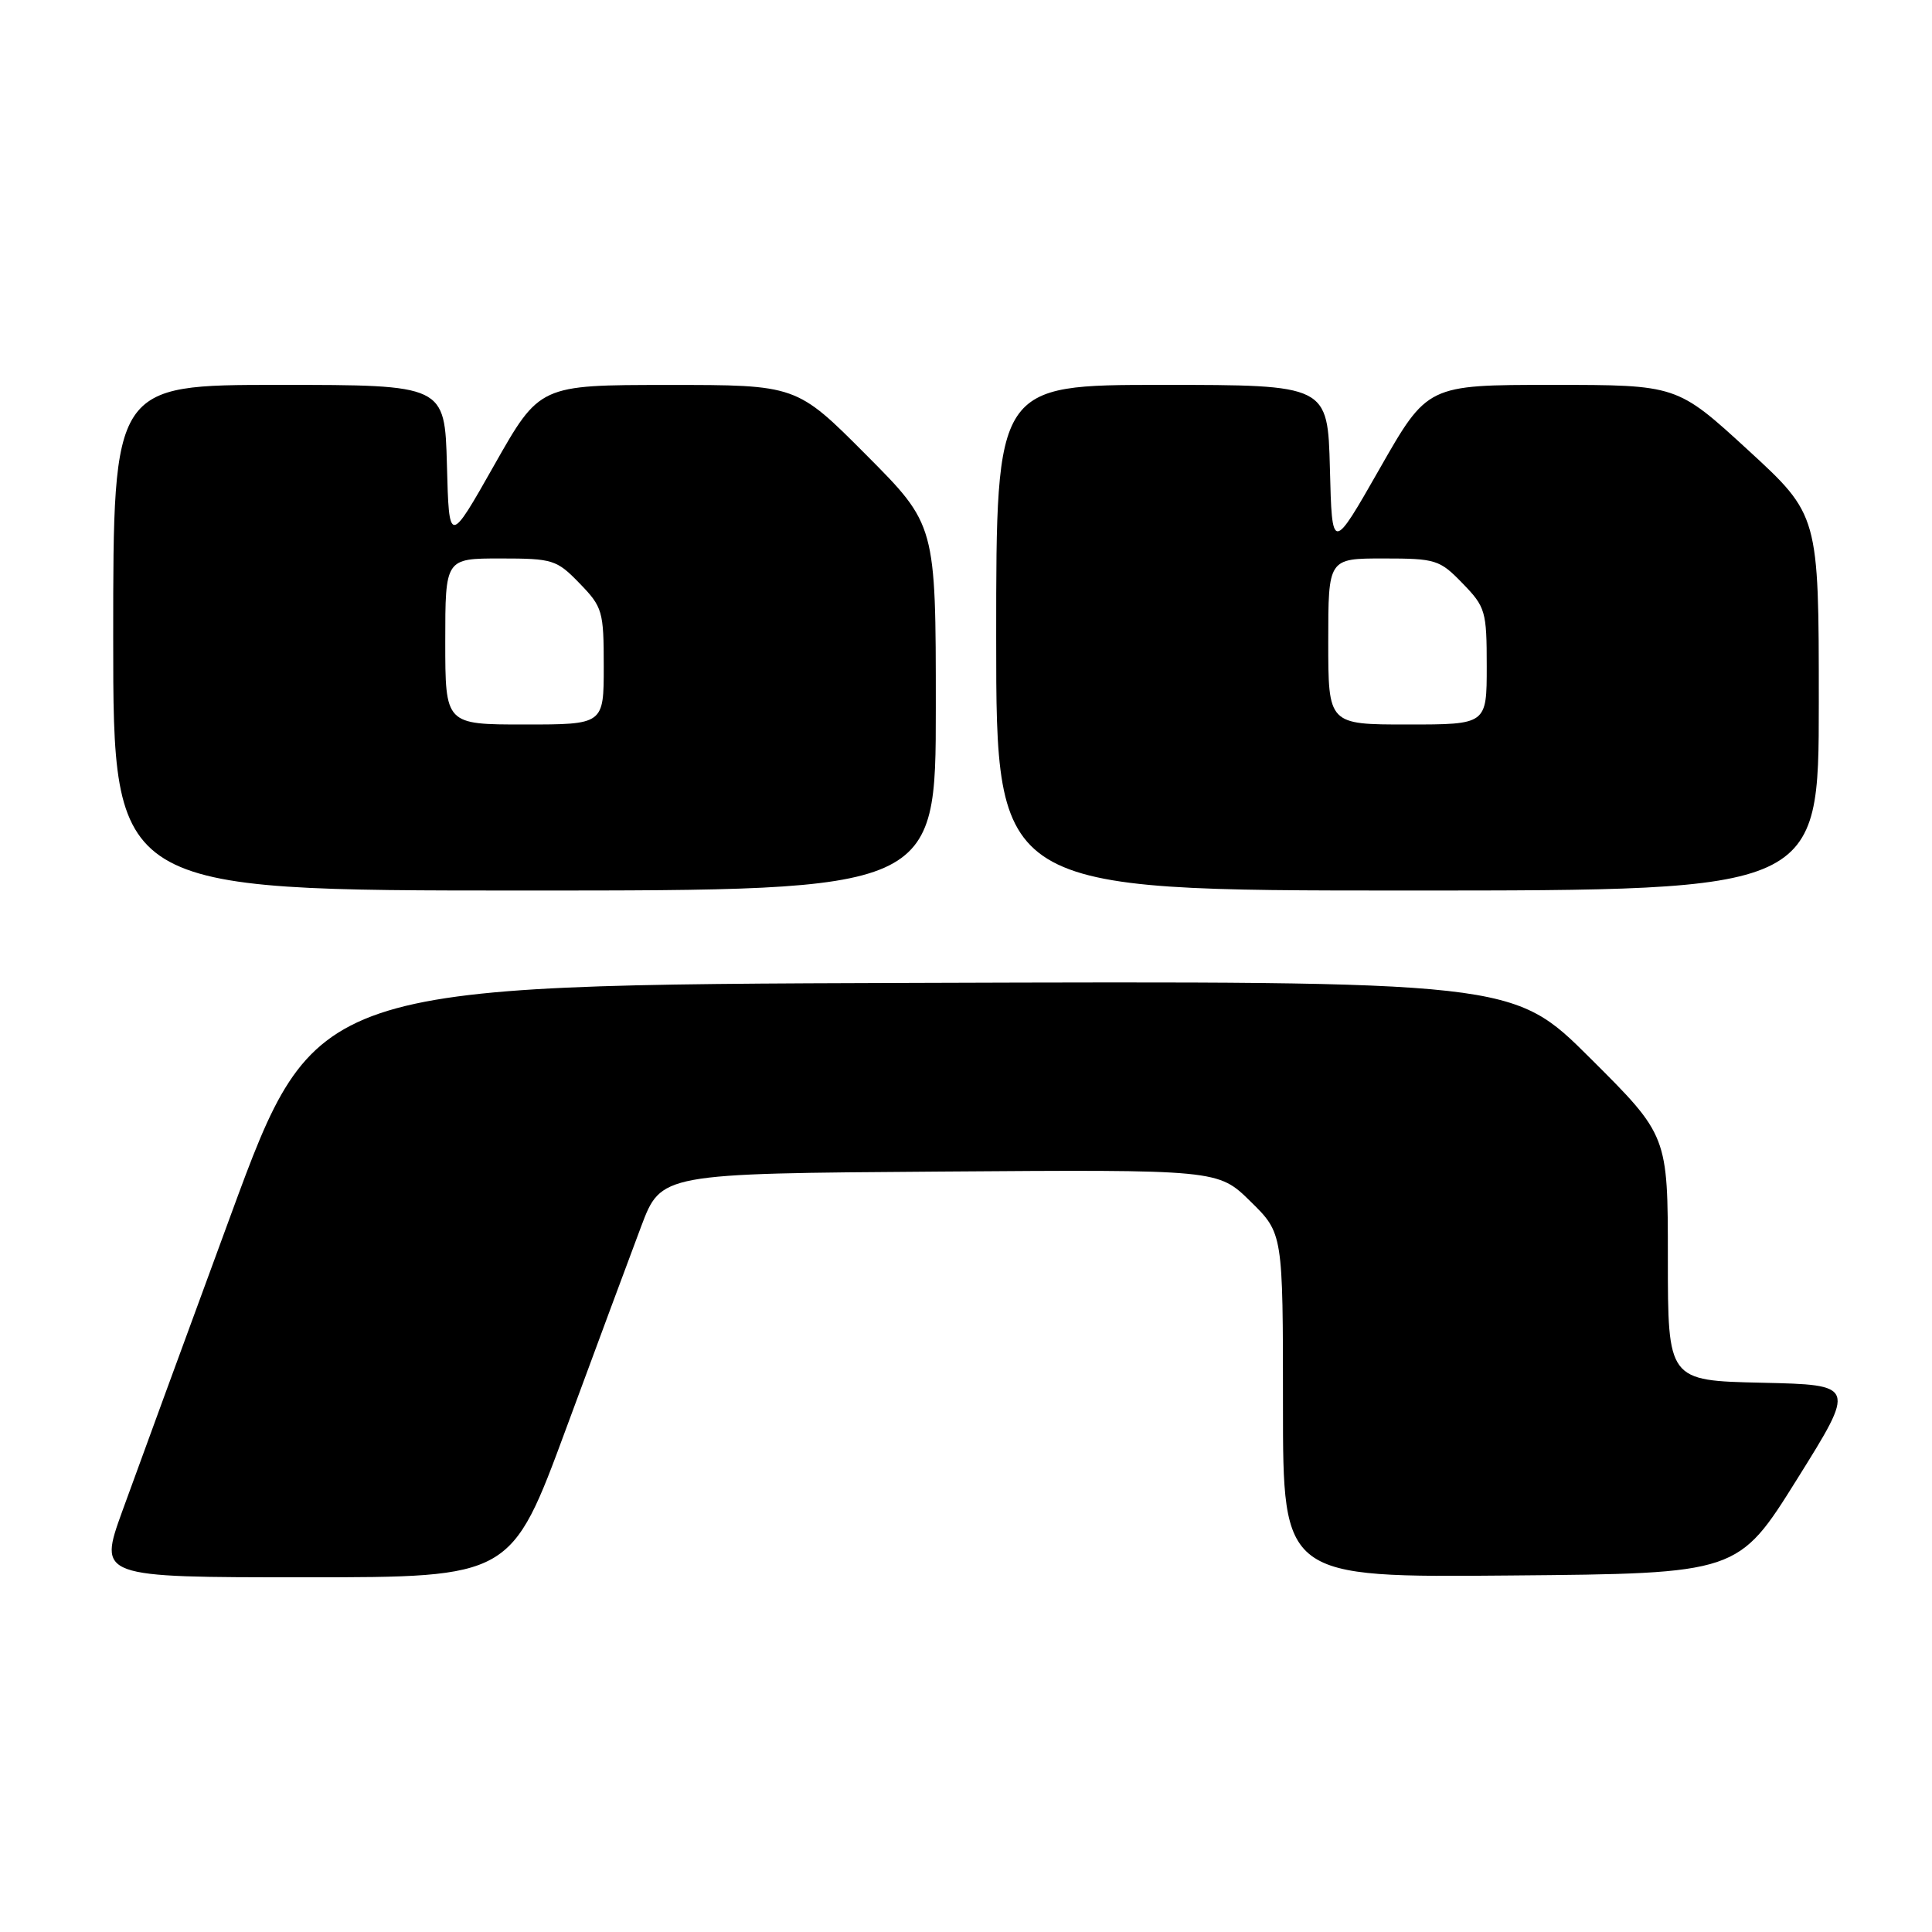 <?xml version="1.0" encoding="UTF-8" standalone="no"?>
<!DOCTYPE svg PUBLIC "-//W3C//DTD SVG 1.1//EN" "http://www.w3.org/Graphics/SVG/1.1/DTD/svg11.dtd" >
<svg xmlns="http://www.w3.org/2000/svg" xmlns:xlink="http://www.w3.org/1999/xlink" version="1.1" viewBox="0 0 256 256">
 <g >
 <path fill="currentColor"
d=" M 75.03 189.25 C 79.04 178.39 83.51 166.35 84.96 162.50 C 87.60 155.50 87.60 155.50 124.50 155.24 C 161.40 154.97 161.40 154.97 165.70 159.20 C 170.00 163.42 170.00 163.42 170.00 186.22 C 170.00 209.03 170.00 209.03 200.16 208.76 C 230.31 208.50 230.31 208.50 238.12 196.00 C 245.93 183.50 245.93 183.50 233.46 183.22 C 221.00 182.94 221.00 182.94 221.00 166.70 C 221.00 150.46 221.00 150.46 210.73 140.23 C 200.45 129.99 200.45 129.99 121.12 130.24 C 41.79 130.50 41.79 130.50 30.58 161.00 C 24.41 177.78 17.94 195.44 16.20 200.25 C 13.04 209.00 13.04 209.00 40.39 209.00 C 67.74 209.00 67.74 209.00 75.03 189.25 Z  M 124.00 93.77 C 124.00 69.54 124.00 69.54 114.77 60.27 C 105.54 51.00 105.54 51.00 88.52 51.01 C 71.50 51.01 71.50 51.01 65.50 61.61 C 59.50 72.21 59.50 72.21 59.22 61.60 C 58.93 51.00 58.93 51.00 36.97 51.00 C 15.00 51.00 15.00 51.00 15.00 84.50 C 15.00 118.00 15.00 118.00 69.50 118.00 C 124.00 118.00 124.00 118.00 124.00 93.77 Z  M 241.00 93.12 C 241.00 68.25 241.00 68.25 231.61 59.62 C 222.21 51.00 222.21 51.00 205.68 51.00 C 189.14 51.00 189.14 51.00 182.82 62.09 C 176.50 73.17 176.50 73.17 176.22 62.09 C 175.93 51.00 175.93 51.00 153.97 51.00 C 132.00 51.00 132.00 51.00 132.00 84.50 C 132.00 118.00 132.00 118.00 186.50 118.00 C 241.00 118.00 241.00 118.00 241.00 93.12 Z  M 59.00 85.00 C 59.00 74.00 59.00 74.00 66.30 74.00 C 73.25 74.00 73.76 74.16 76.80 77.30 C 79.84 80.43 80.00 80.99 80.00 88.30 C 80.00 96.00 80.00 96.00 69.50 96.00 C 59.00 96.00 59.00 96.00 59.00 85.00 Z  M 176.00 85.00 C 176.00 74.00 176.00 74.00 183.30 74.00 C 190.25 74.00 190.76 74.16 193.80 77.30 C 196.84 80.43 197.00 80.99 197.00 88.30 C 197.00 96.00 197.00 96.00 186.50 96.00 C 176.00 96.00 176.00 96.00 176.00 85.00 Z "/>
</g>
</svg>